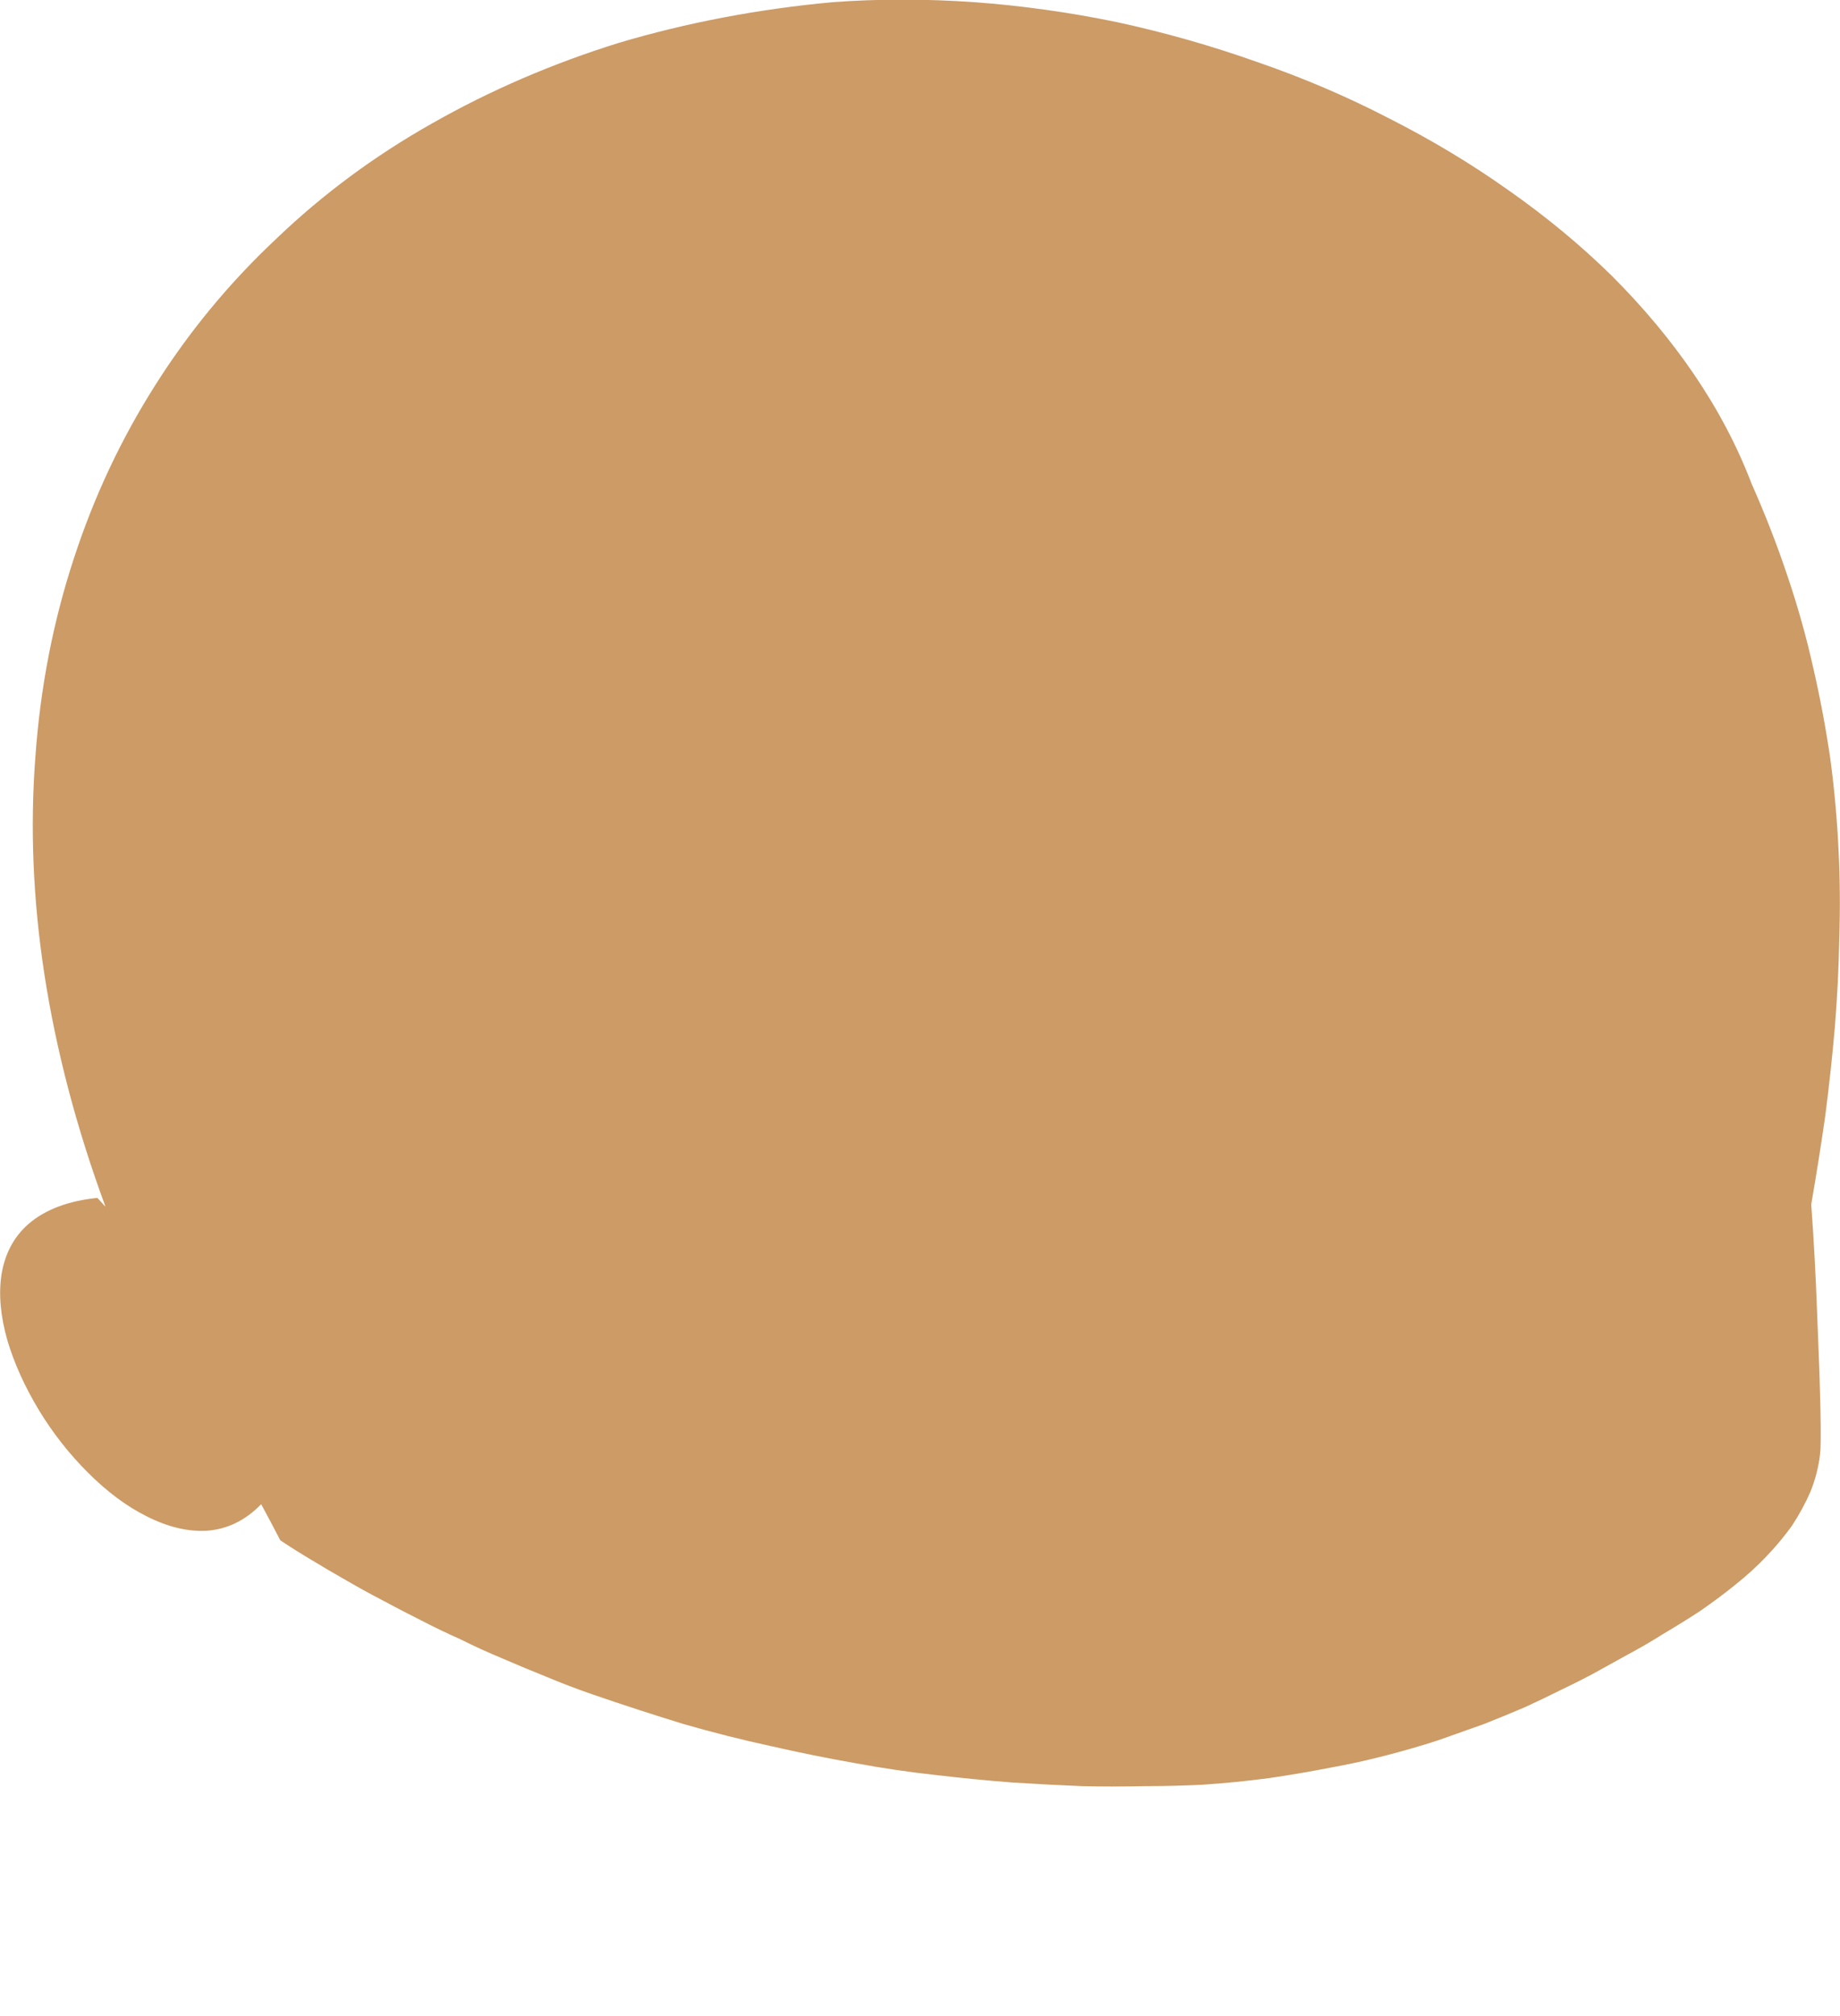 <?xml version="1.0" encoding="UTF-8" standalone="no"?>
<svg xmlns:xlink="http://www.w3.org/1999/xlink" height="136.55px" width="124.7px" xmlns="http://www.w3.org/2000/svg">
  <g transform="matrix(1.0, 0.0, 0.0, 1.0, 62.35, 68.25)">
    <path d="M-43.35 36.1 Q-44.0 34.85 -44.65 33.65 -46.25 35.3 -48.35 35.45 -50.3 35.55 -52.45 34.45 -54.45 33.45 -56.4 31.5 -58.3 29.6 -59.7 27.3 -61.15 24.9 -61.85 22.55 -62.55 20.1 -62.25 18.1 -61.9 15.95 -60.4 14.65 -58.7 13.2 -55.75 12.9 L-55.2 13.5 Q-58.15 5.5 -59.35 -2.3 -60.5 -9.85 -59.95 -17.0 -59.45 -24.0 -57.35 -30.4 -55.3 -36.7 -51.8 -42.2 -48.35 -47.65 -43.6 -52.1 -38.9 -56.6 -33.05 -59.9 -27.15 -63.25 -20.4 -65.35 -13.5 -67.4 -5.95 -68.1 -1.25 -68.45 3.7 -68.1 8.5 -67.75 13.35 -66.75 18.2 -65.7 22.85 -64.05 27.5 -62.45 31.75 -60.25 36.1 -58.05 39.9 -55.35 43.75 -52.65 46.9 -49.55 50.1 -46.35 52.45 -42.9 54.9 -39.3 56.35 -35.5 57.75 -32.35 58.8 -29.2 59.85 -26.1 60.55 -22.95 61.25 -19.9 61.7 -16.8 62.1 -13.8 62.25 -10.7 62.4 -7.75 62.3 -4.65 62.25 -1.75 62.0 1.35 61.75 4.25 61.35 7.35 60.95 10.15 60.4 13.35 60.65 16.7 60.8 20.7 61.15 29.05 61.0 30.25 60.85 31.55 60.35 32.8 59.85 33.95 59.1 35.1 58.35 36.15 57.35 37.2 56.4 38.2 55.2 39.15 54.15 40.0 52.85 40.9 51.7 41.65 50.35 42.45 49.25 43.15 47.85 43.9 47.05 44.35 45.5 45.2 44.45 45.75 43.4 46.25 42.2 46.85 41.0 47.4 39.6 48.0 38.2 48.55 36.65 49.1 35.1 49.65 33.4 50.2 31.65 50.65 29.75 51.15 27.8 51.5 25.75 51.9 23.7 52.2 21.45 52.5 19.2 52.65 17.25 52.75 15.3 52.75 13.1 52.8 10.95 52.75 8.55 52.65 6.2 52.5 3.65 52.3 1.1 52.0 -1.65 51.7 -4.35 51.2 -7.2 50.7 -10.05 50.05 -13.05 49.4 -16.0 48.55 -19.1 47.6 -22.15 46.55 -23.75 46.0 -25.3 45.35 -26.8 44.75 -28.3 44.1 -29.75 43.5 -31.15 42.8 -32.5 42.2 -33.85 41.5 -35.15 40.85 -36.45 40.15 -37.7 39.5 -38.9 38.8 -40.05 38.15 -41.2 37.45 -42.3 36.8 -43.35 36.1 L-43.35 36.1" fill="#cc9b66" fill-rule="evenodd" stroke="none"/>
  </g>
</svg>
